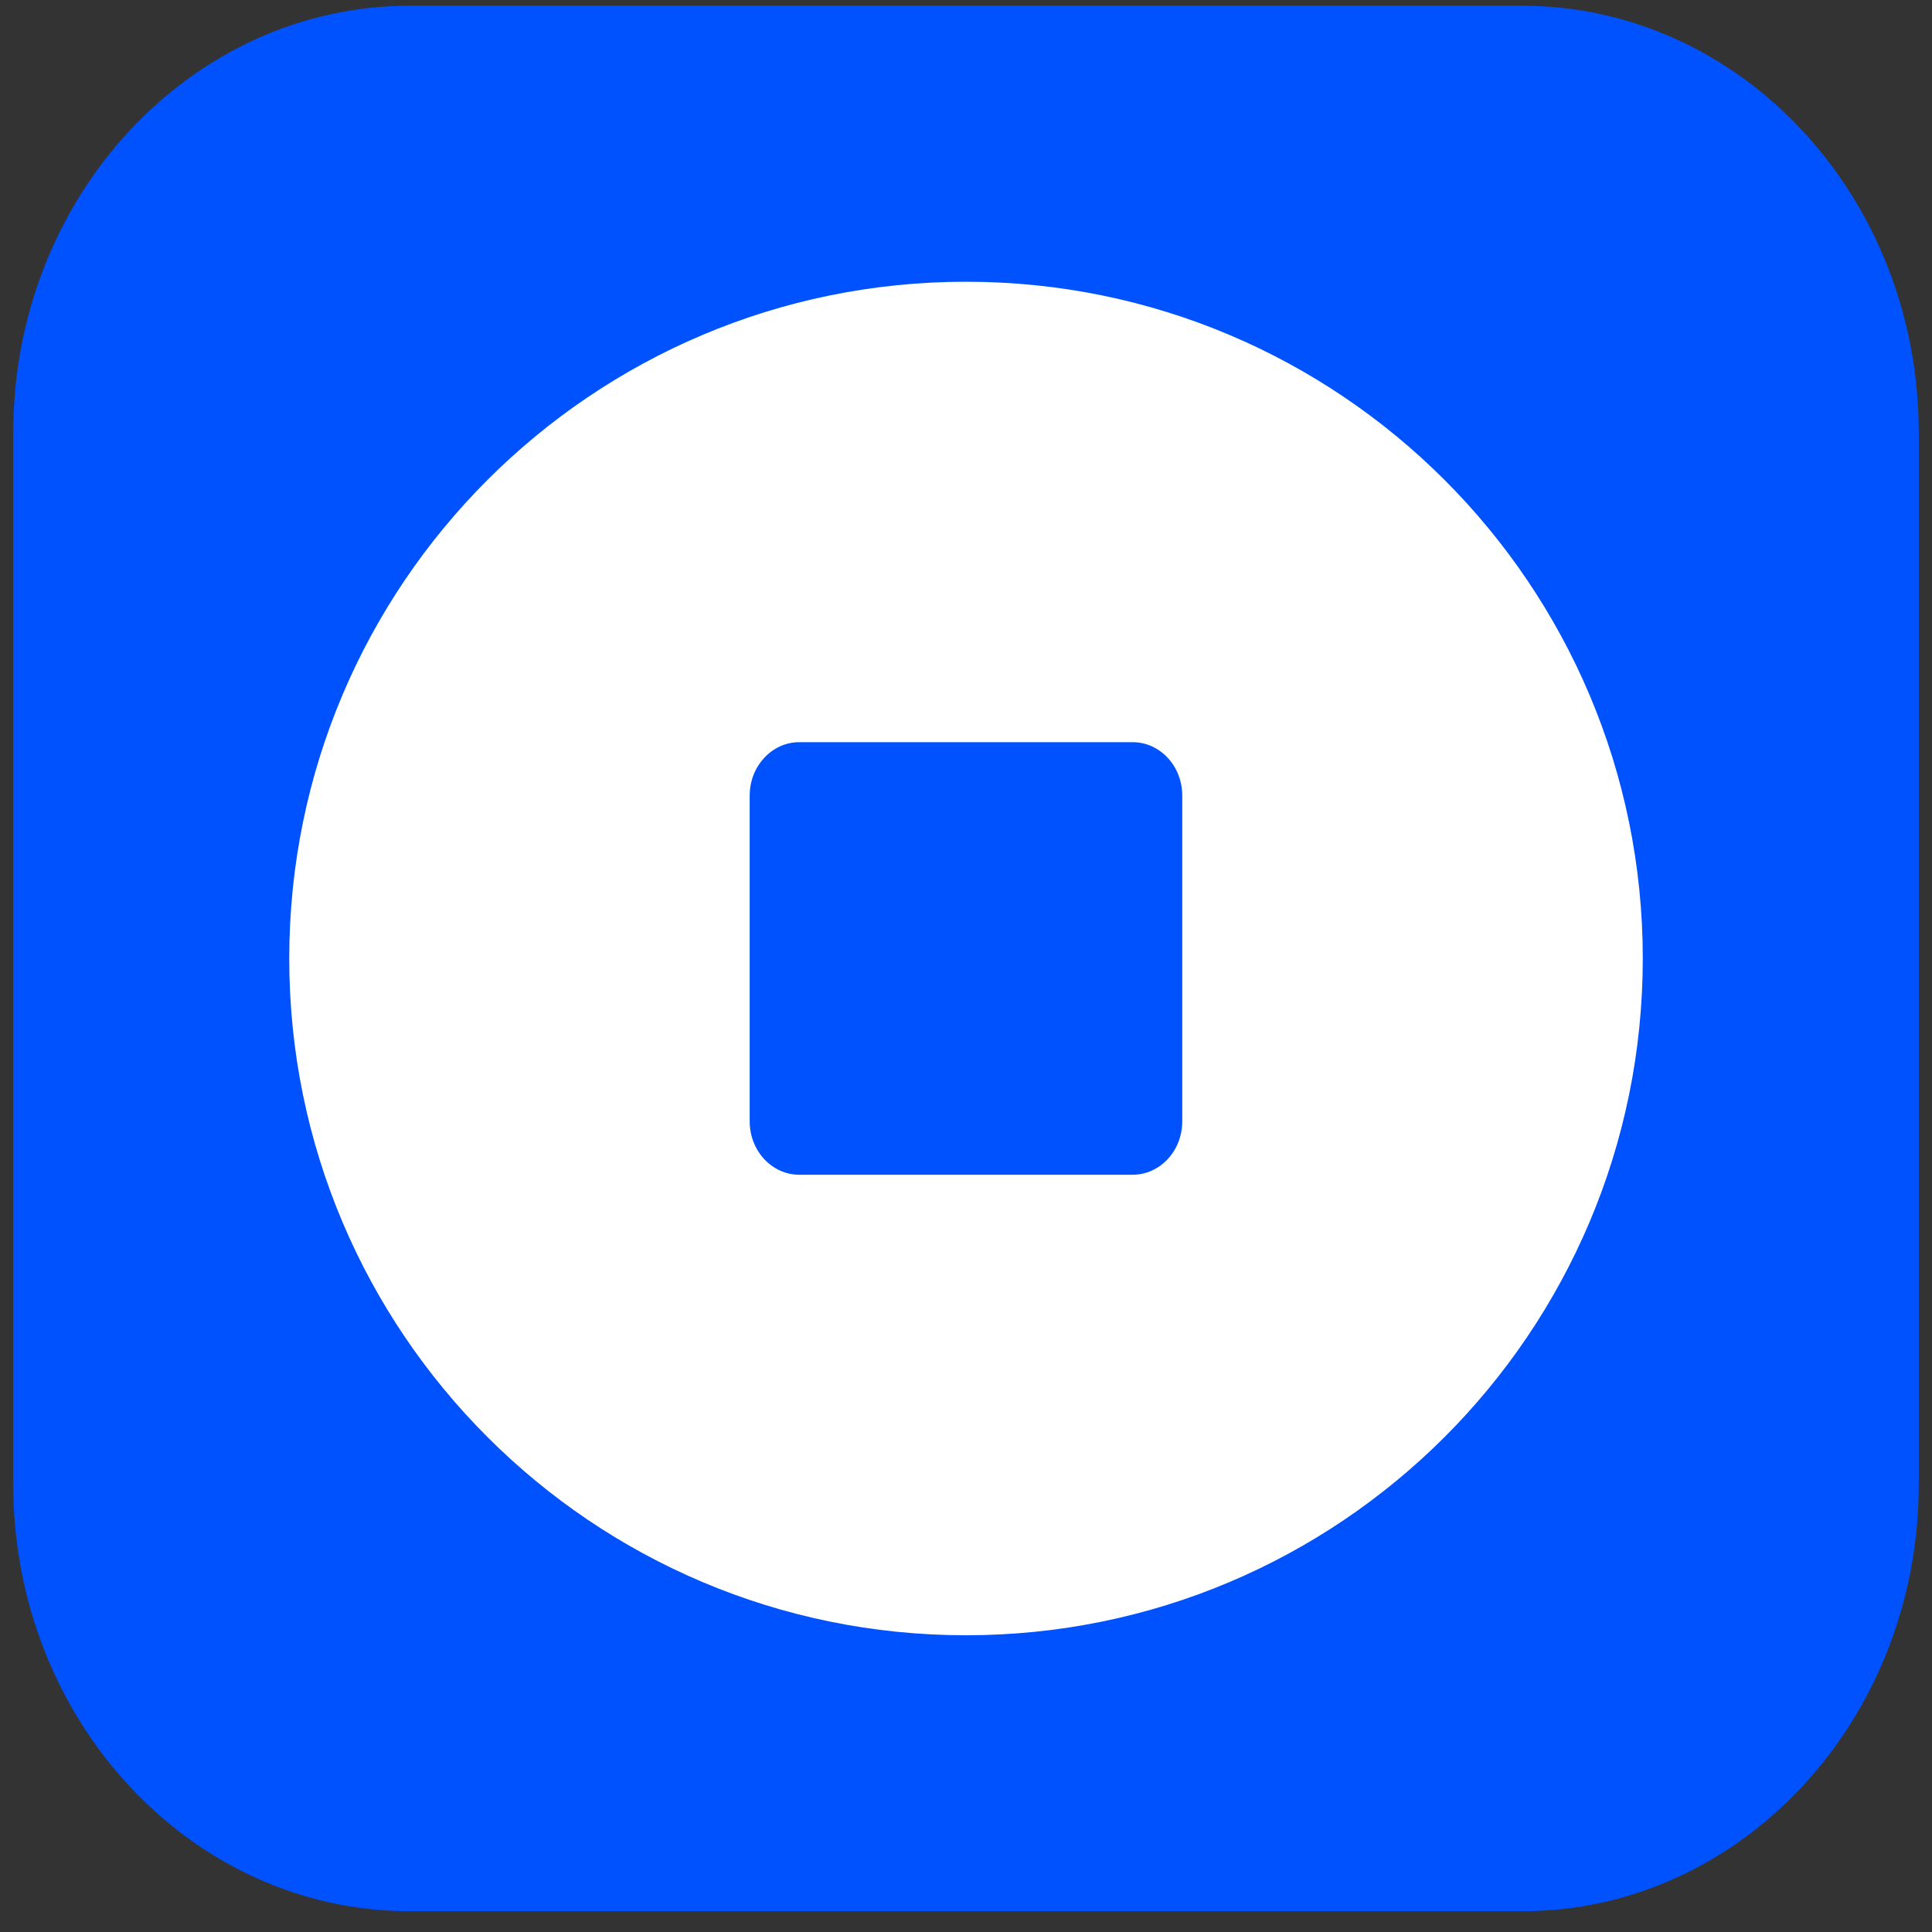 <svg width="73" height="73" viewBox="0 0 73 73" fill="none" xmlns="http://www.w3.org/2000/svg">
<rect x="0" y="0" width="73" height="73" fill="#333333" stroke="none"/>
<path fill-rule="evenodd" clip-rule="evenodd" d="M15.496 0.216H57.501C65.787 0.216 72.5 7.439 72.5 16.35V56.083C72.5 64.993 65.787 72.216 57.504 72.216H15.496C7.213 72.216 0.5 64.993 0.5 56.083V16.35C0.5 7.439 7.213 0.216 15.496 0.216Z" fill="#0052FF"/>
<path fill-rule="evenodd" clip-rule="evenodd" d="M36.5 10.645C50.624 10.645 62.072 22.093 62.072 36.217C62.072 50.34 50.624 61.788 36.5 61.788C22.377 61.788 10.929 50.34 10.929 36.217C10.929 22.093 22.377 10.645 36.5 10.645Z" fill="white"/>
<path fill-rule="evenodd" clip-rule="evenodd" d="M30.201 28.043H42.796C43.833 28.043 44.671 28.947 44.671 30.059V42.371C44.671 43.486 43.83 44.387 42.796 44.387H30.201C29.165 44.387 28.327 43.483 28.327 42.371V30.059C28.327 28.947 29.168 28.043 30.201 28.043Z" fill="#0052FF"/>
</svg>
